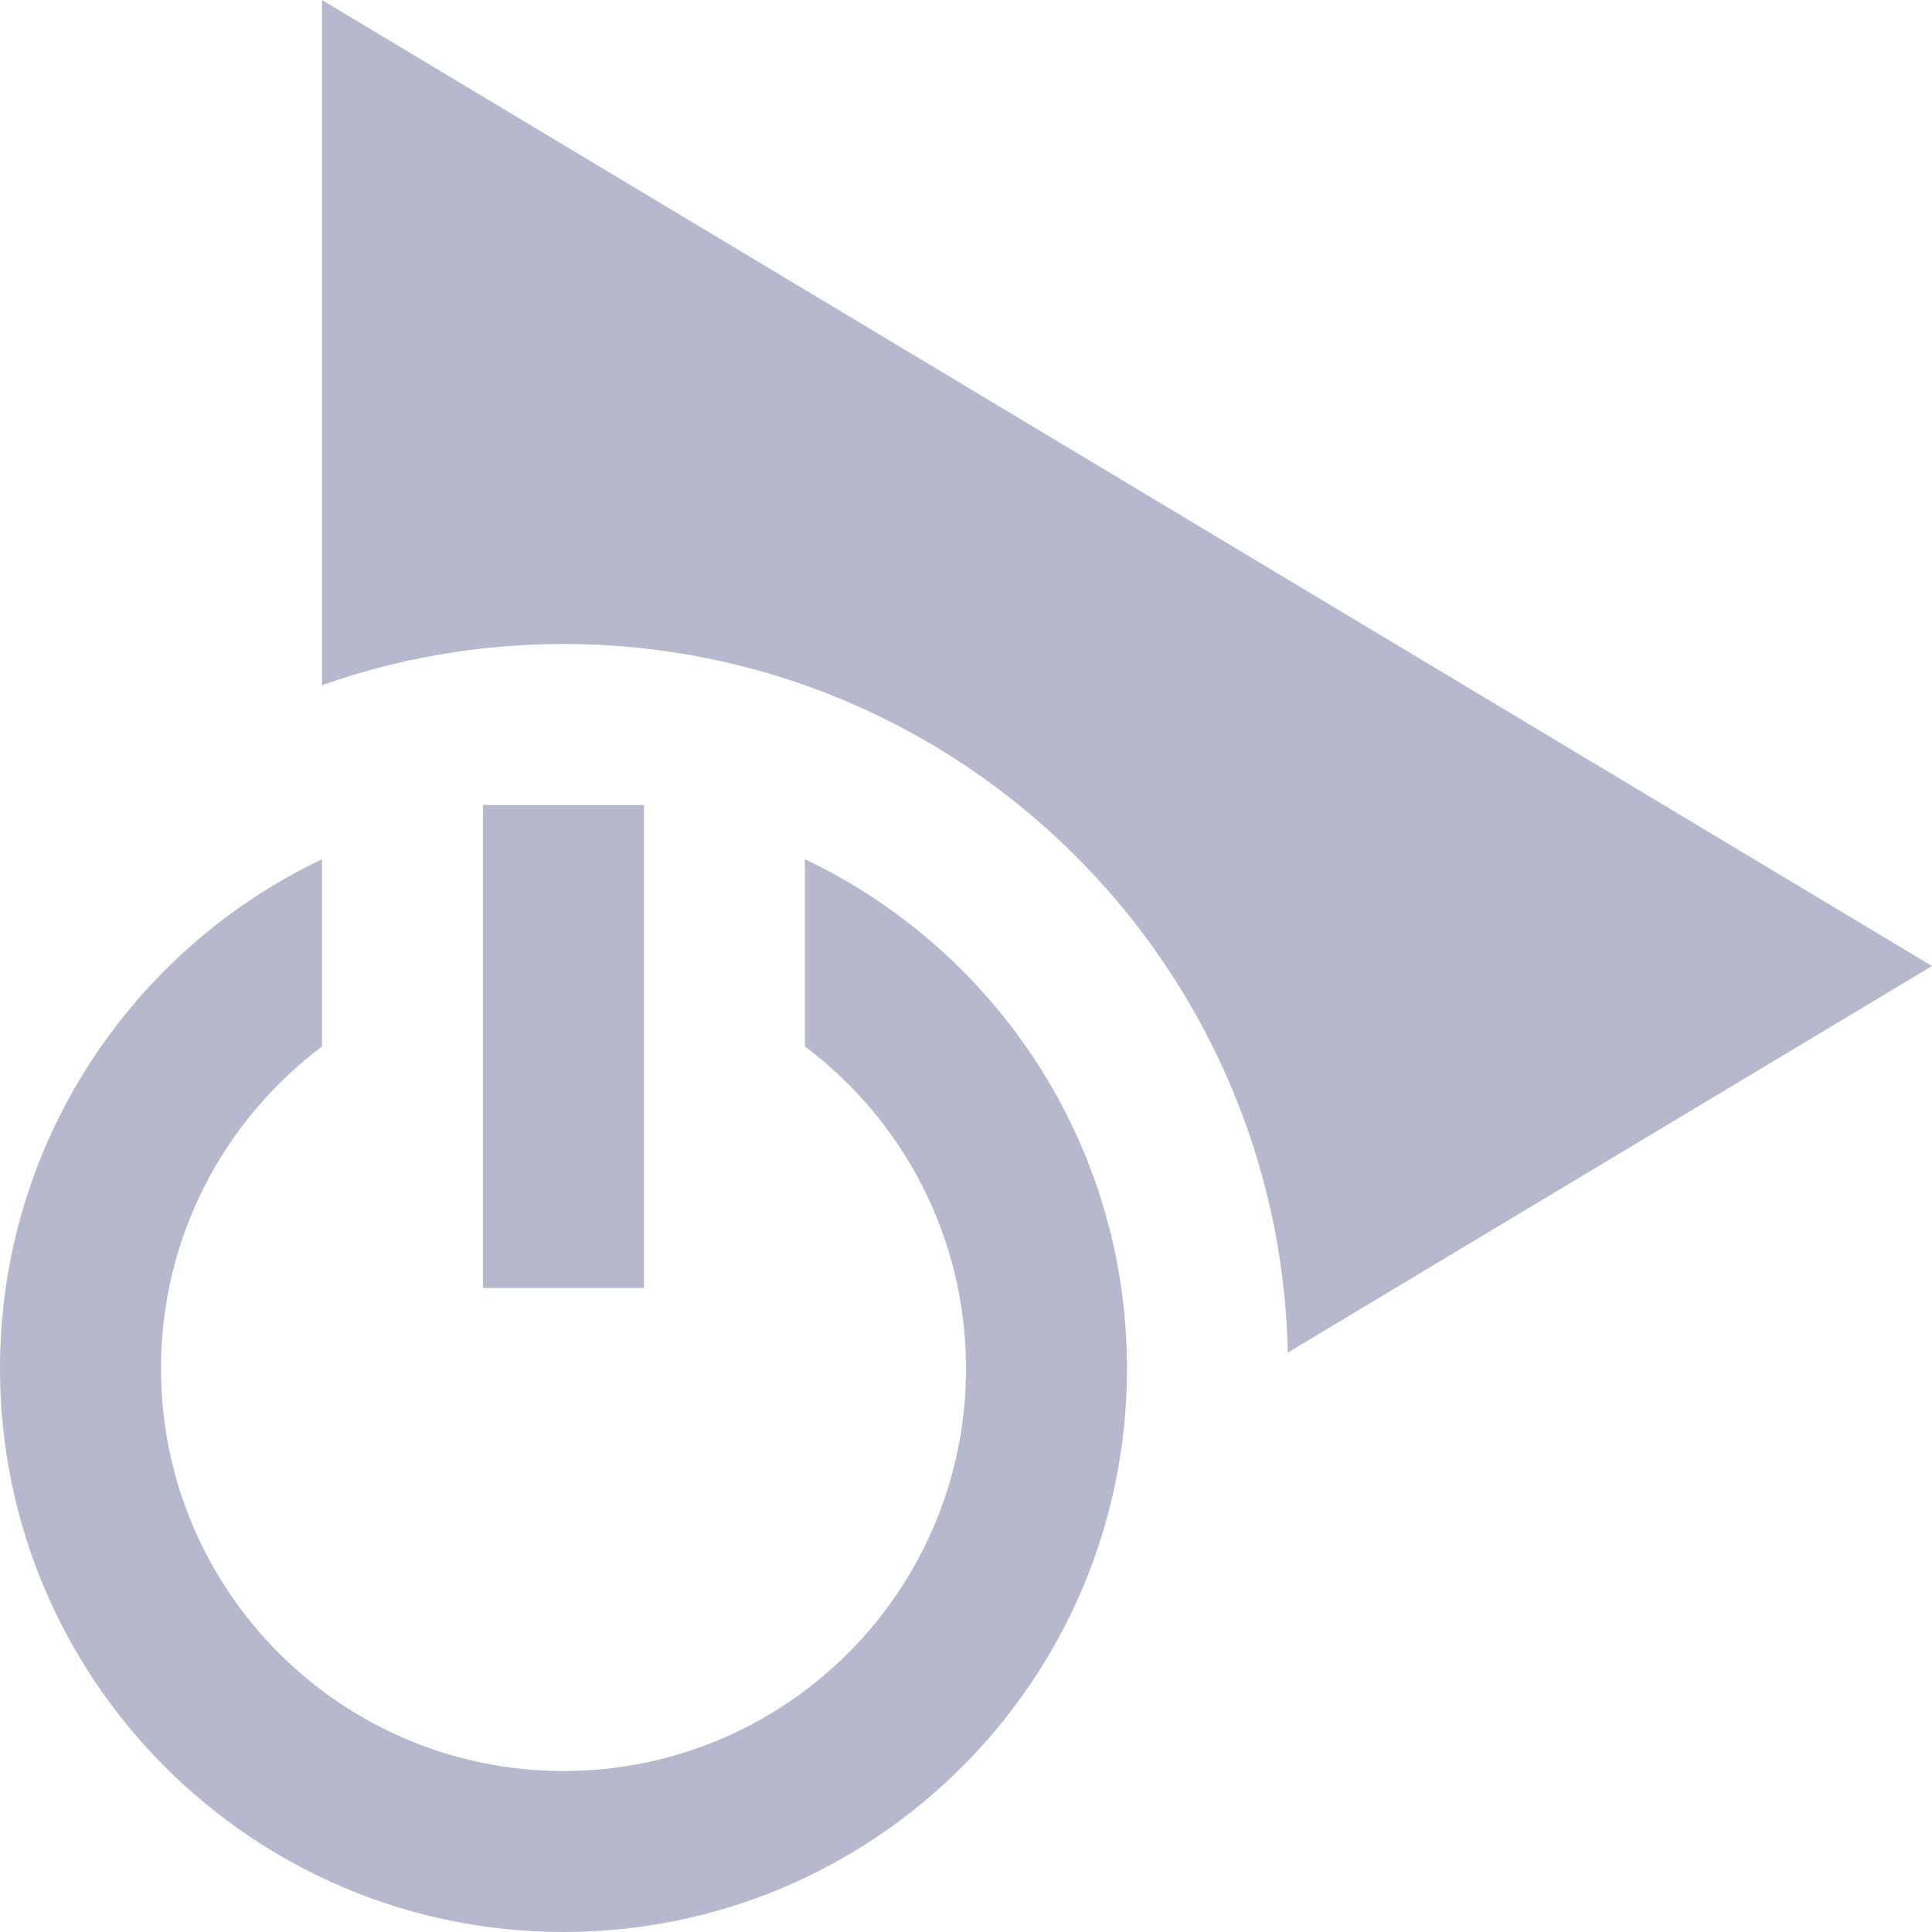 <svg width="12" height="12" viewBox="0 0 12 12" fill="none" xmlns="http://www.w3.org/2000/svg">
<path fill-rule="evenodd" clip-rule="evenodd" d="M2 4.256C2.469 4.09 2.974 4 3.5 4C5.952 4 7.946 5.961 7.999 8.401L12 6L2 0V4.256Z" fill="#B6B8CD"/>
<path fill-rule="evenodd" clip-rule="evenodd" d="M3 5V8H4V5H3ZM3.5 11C4.881 11 6 9.881 6 8.5C6 7.682 5.607 6.956 5 6.5V5.337C6.182 5.899 7 7.104 7 8.5C7 10.433 5.433 12 3.5 12C1.567 12 0 10.433 0 8.5C0 7.104 0.818 5.899 2 5.337V6.5C1.393 6.956 1 7.682 1 8.5C1 9.881 2.119 11 3.5 11Z" fill="#B6B8CD"/>
</svg>
